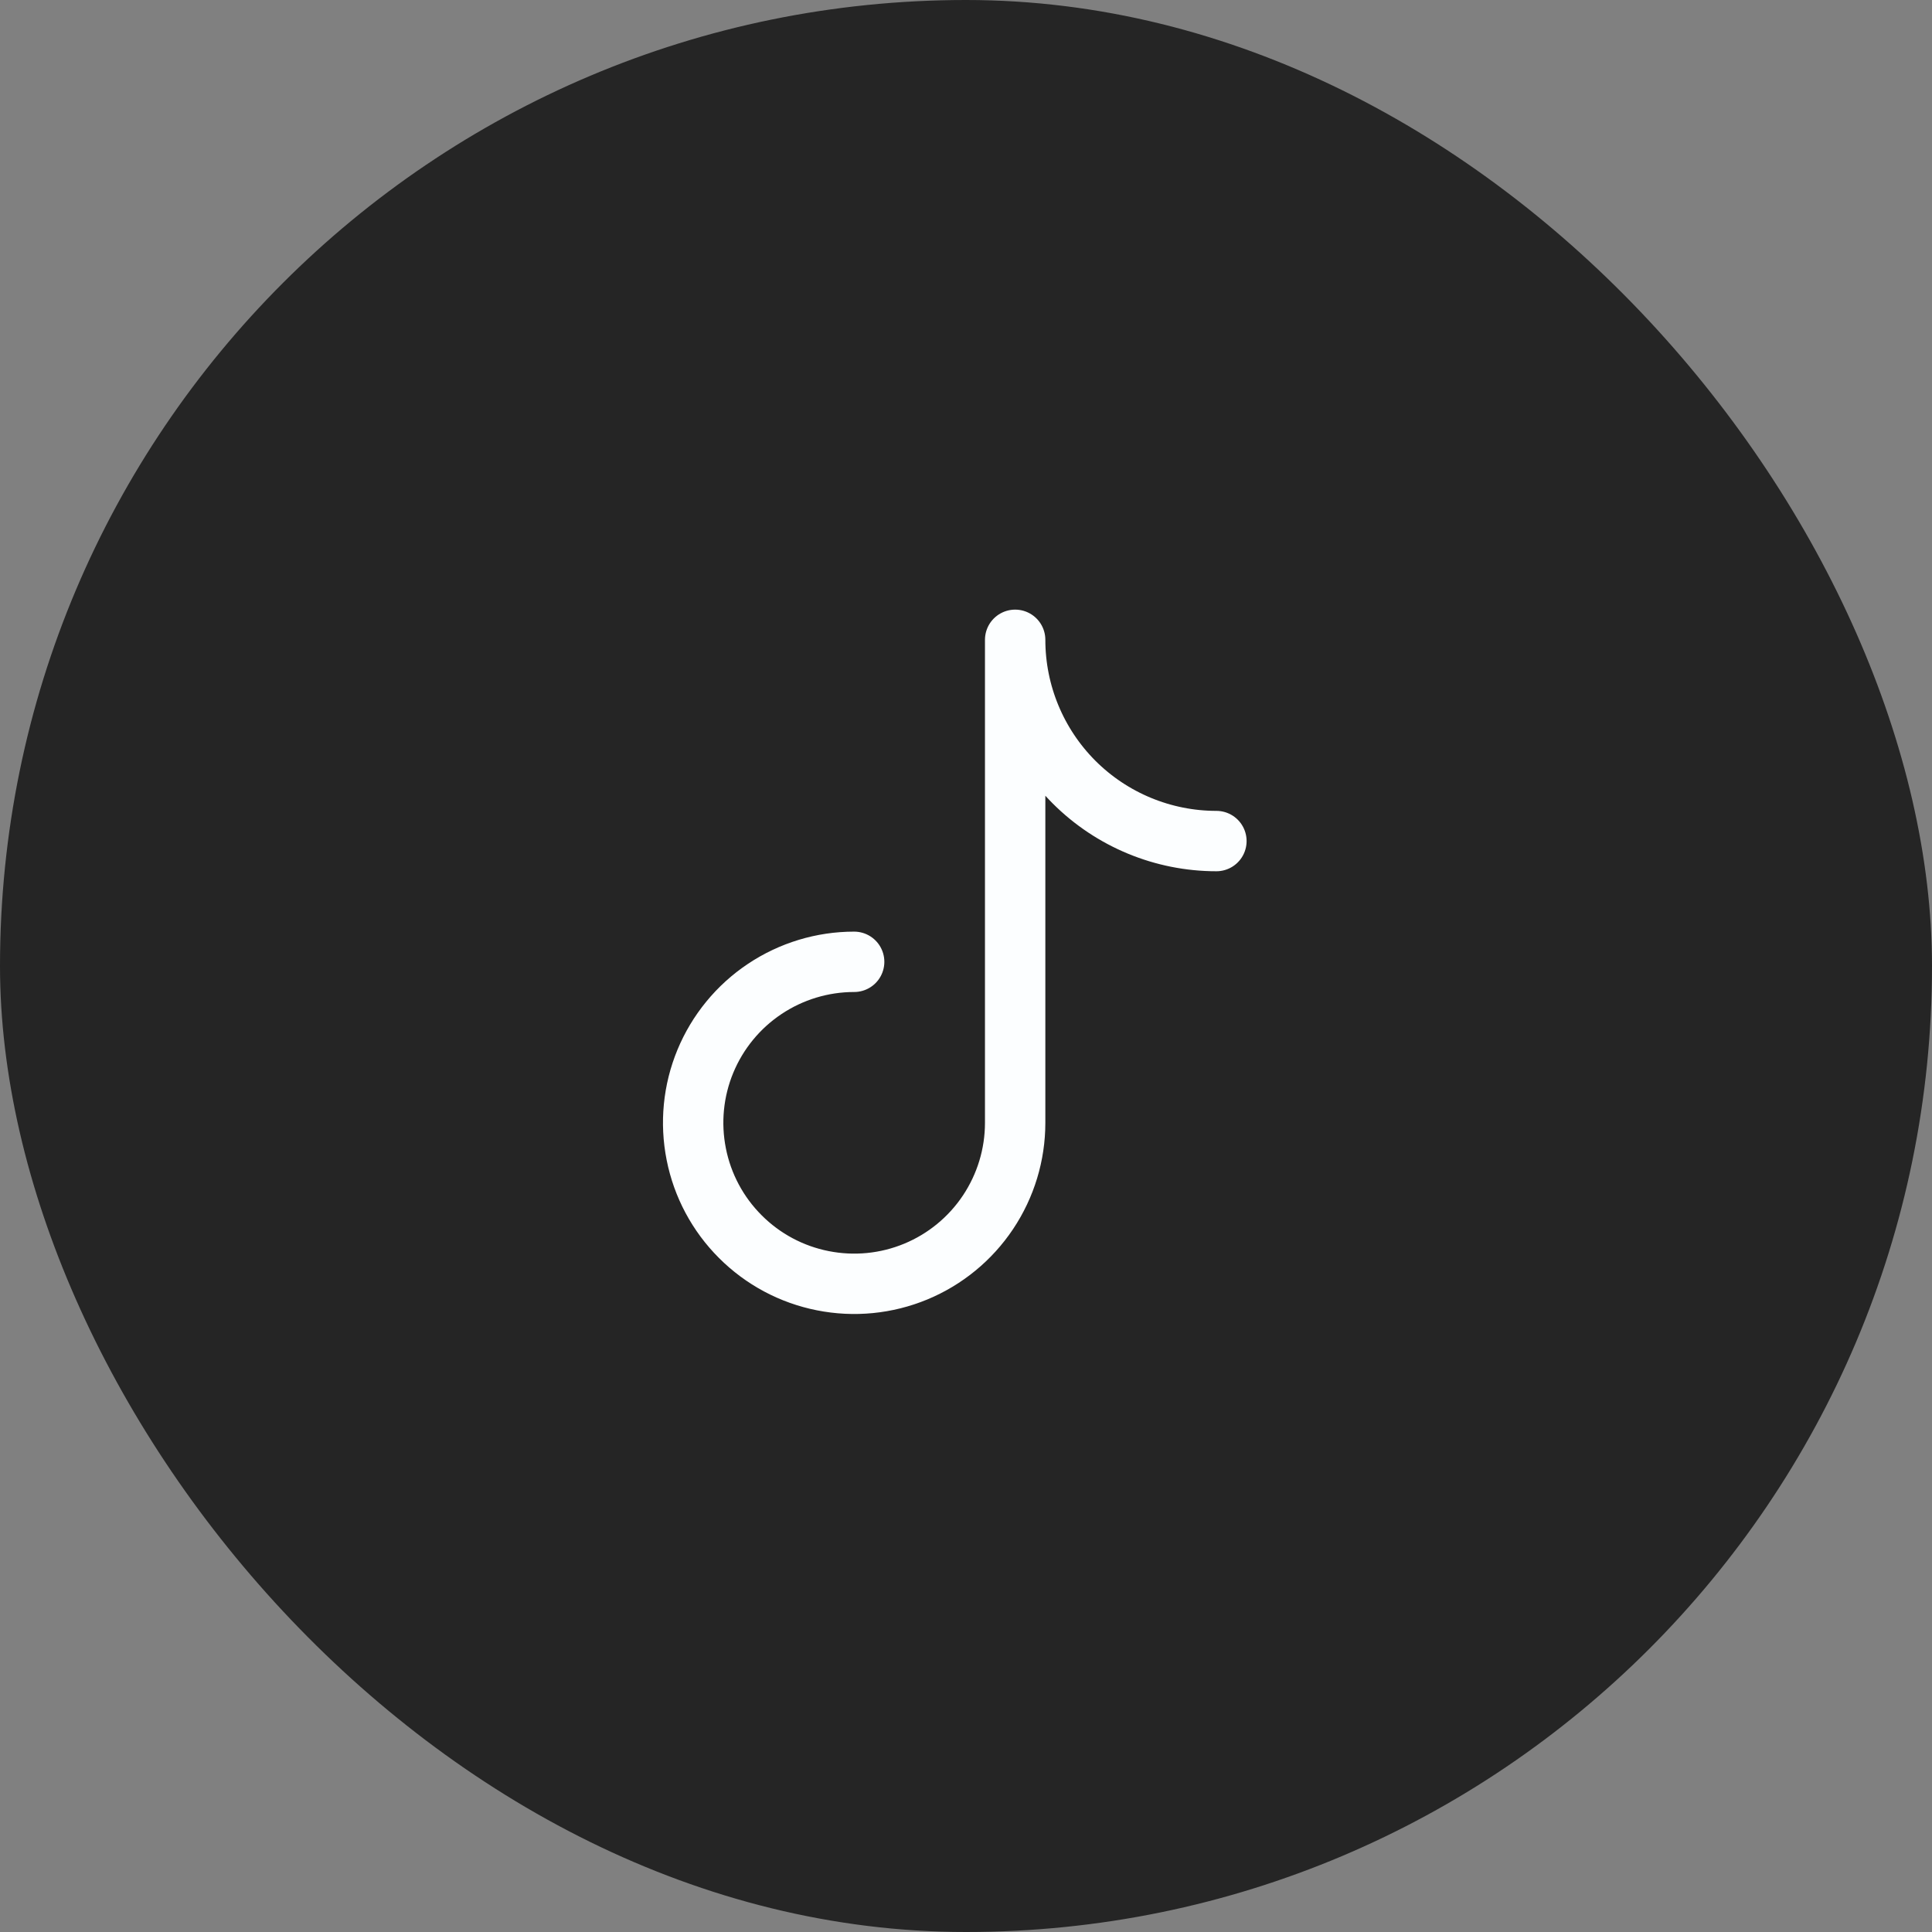 <svg width="36" height="36" viewBox="0 0 36 36" fill="none" xmlns="http://www.w3.org/2000/svg">
<rect x="0" y="0" width="36" height="36" fill="#808080" stroke="none"/>
<rect width="36" height="36" rx="18" fill="#252525"/>
<path d="M15.916 17.922C15.323 17.922 14.743 18.098 14.249 18.428C13.756 18.757 13.371 19.226 13.144 19.774C12.917 20.322 12.858 20.925 12.974 21.507C13.089 22.089 13.375 22.624 13.795 23.043C14.214 23.463 14.749 23.749 15.331 23.864C15.913 23.98 16.516 23.921 17.064 23.694C17.612 23.467 18.081 23.082 18.41 22.589C18.74 22.095 18.916 21.515 18.916 20.922V11.922C18.916 12.917 19.311 13.87 20.014 14.574C20.718 15.277 21.672 15.672 22.666 15.672" stroke="#FCFEFF" stroke-width="1.125" stroke-linecap="round" stroke-linejoin="round"/>
</svg>
